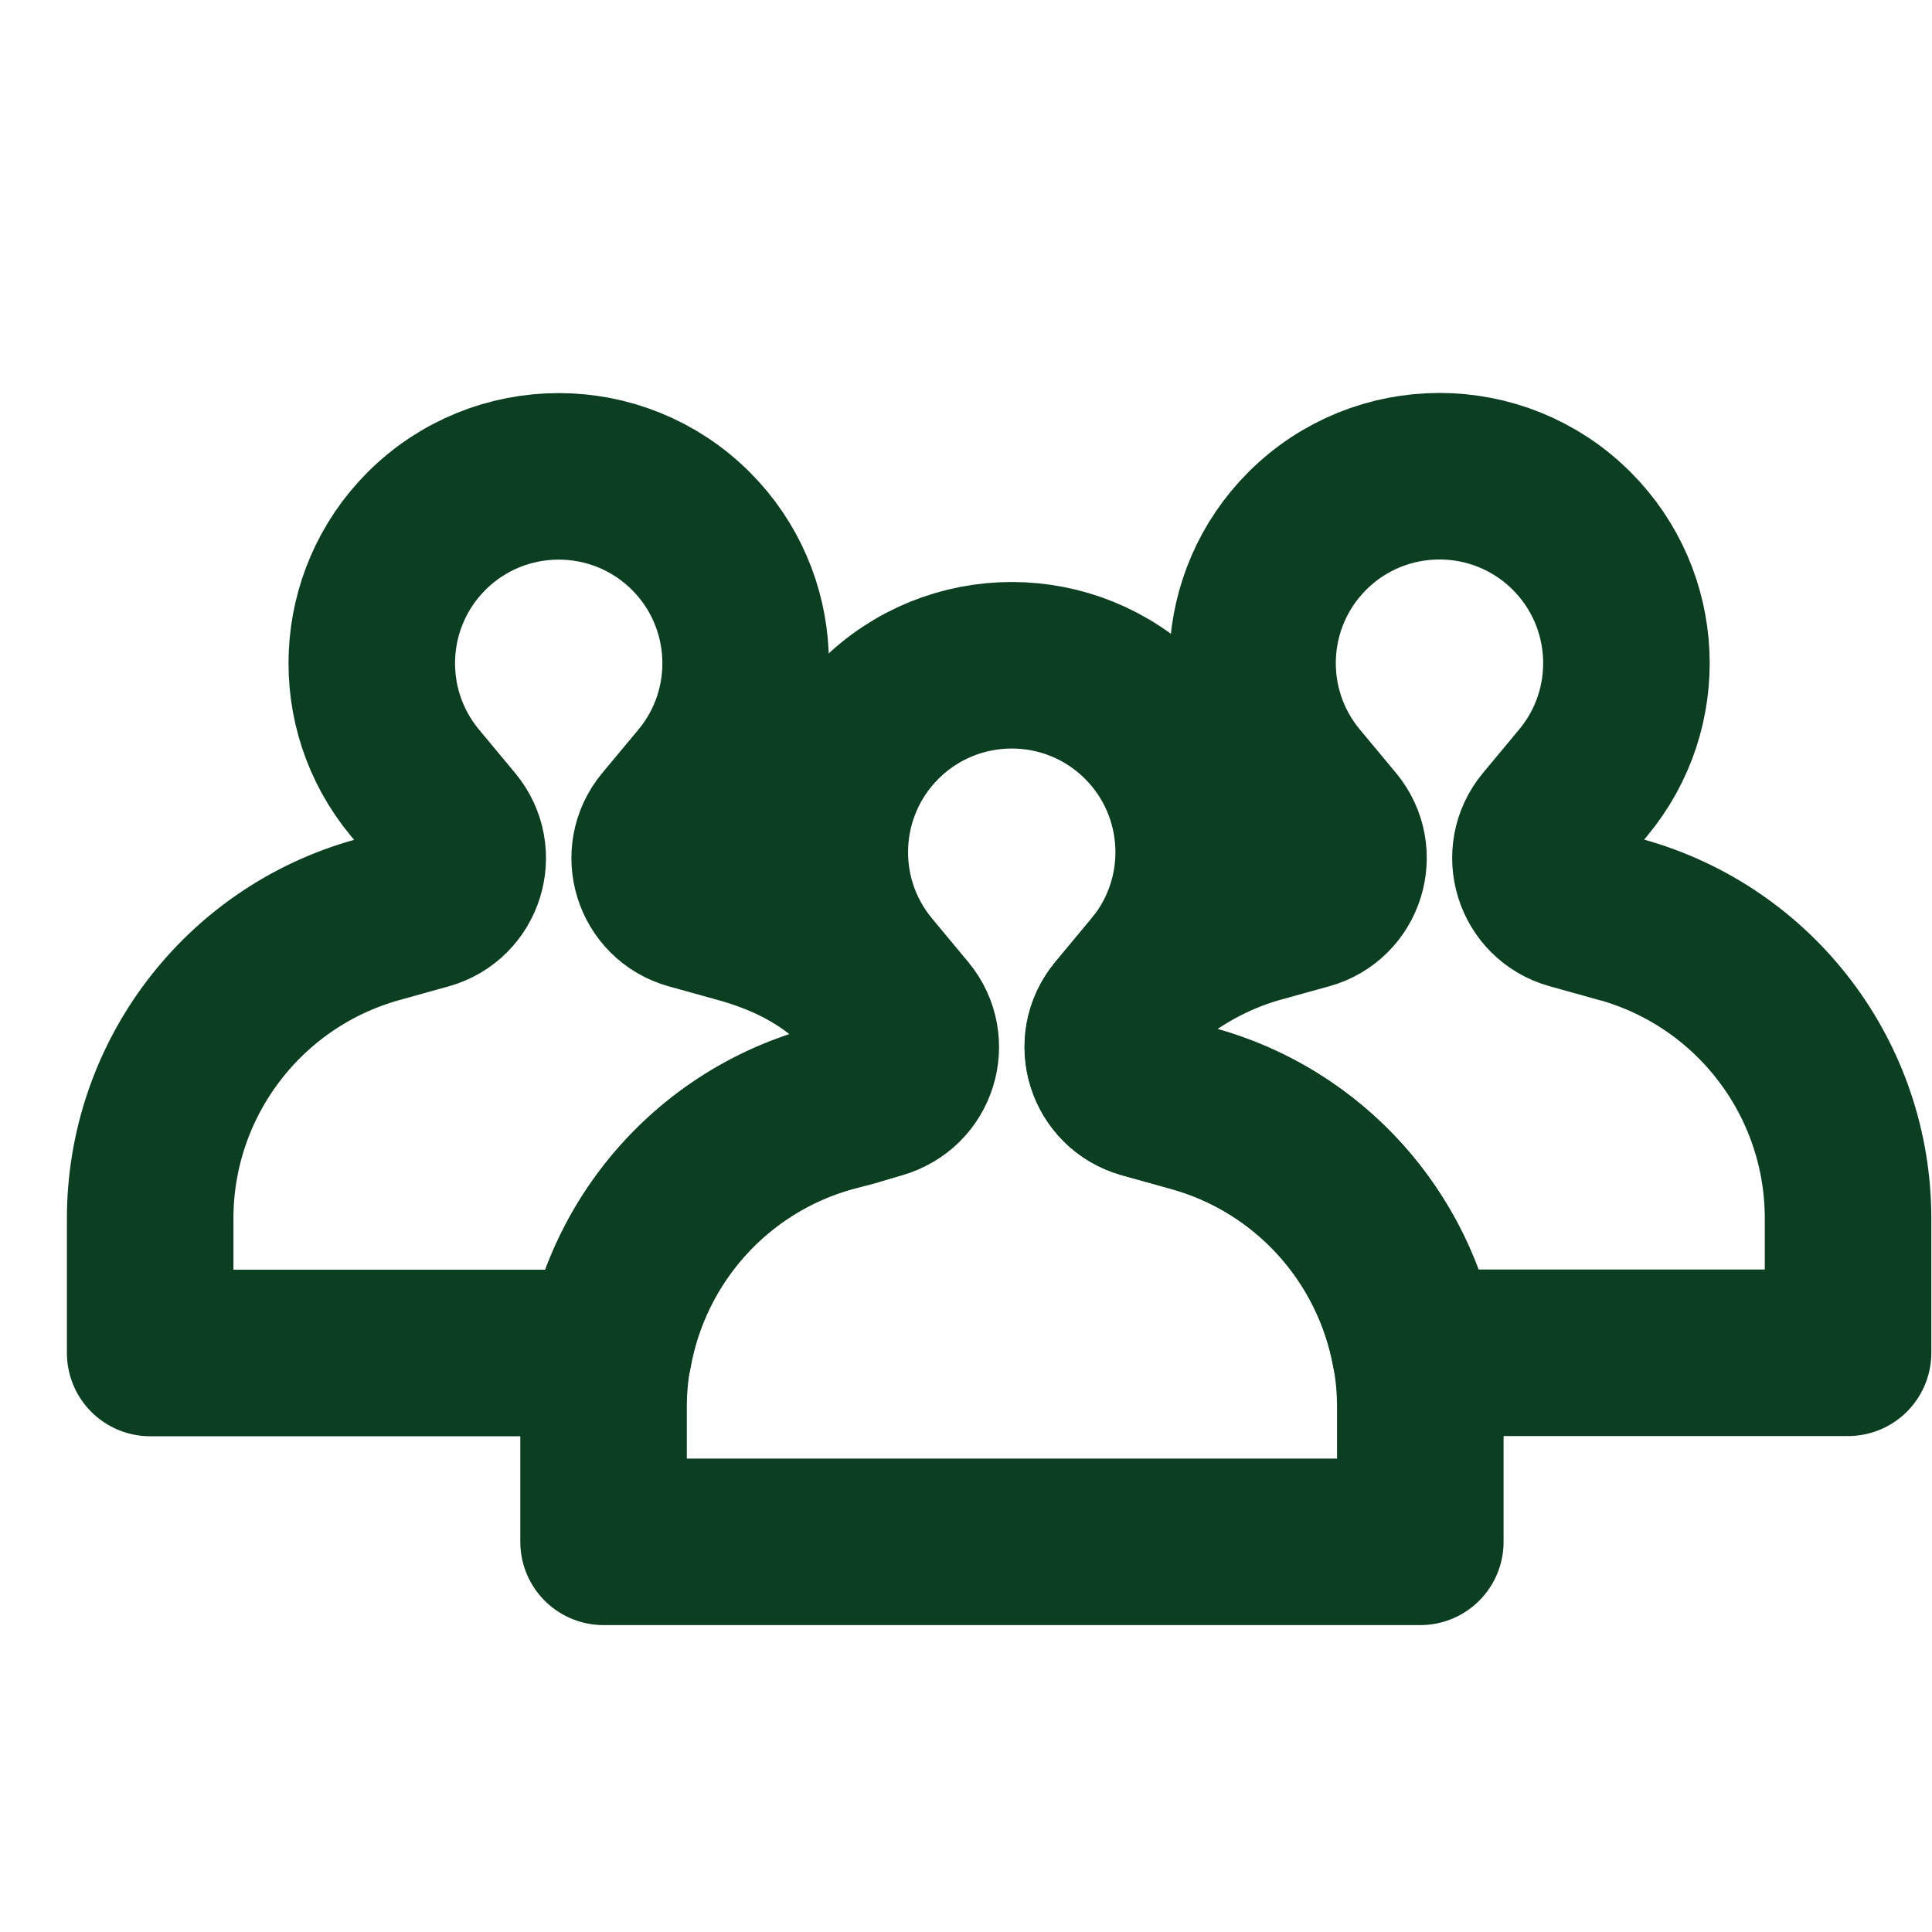 <svg width="40" height="40" viewBox="0 0 40 40" fill="none" xmlns="http://www.w3.org/2000/svg">
<path d="M33.56 19.041L32.545 18.758C31.823 18.558 31.55 17.681 32.029 17.105L32.778 16.205C34.057 14.668 33.955 12.41 32.542 10.995C31.03 9.481 28.575 9.481 27.064 10.995C25.651 12.41 25.549 14.668 26.828 16.205L27.577 17.105C28.055 17.681 27.781 18.558 27.061 18.758L26.048 19.039C25.27 19.256 24.57 19.621 23.95 20.082C23.941 20.093 23.935 20.107 23.926 20.118L23.177 21.019C22.698 21.594 22.973 22.471 23.692 22.671L24.708 22.954C27.114 23.623 28.873 25.613 29.302 28.008H38.262V25.226C38.262 22.341 36.339 19.812 33.561 19.039L33.56 19.041Z" stroke="#0C3F22" stroke-width="3.448" stroke-linecap="round" stroke-linejoin="round"/>
<path d="M17.631 22.845L18.203 22.674C18.674 22.543 18.678 21.904 18.683 21.468C17.851 20.215 16.847 19.467 15.322 19.042L14.309 18.761C13.589 18.561 13.315 17.684 13.793 17.108L14.543 16.208C15.821 14.671 15.719 12.413 14.307 10.998C12.795 9.484 10.34 9.484 8.828 10.998C7.416 12.413 7.314 14.671 8.592 16.208L9.341 17.108C9.82 17.684 9.545 18.561 8.825 18.761L7.81 19.044C5.032 19.816 3.109 22.346 3.109 25.23V28.012H12.602C13.029 25.617 14.787 23.627 17.194 22.958L17.631 22.845Z" stroke="#0C3F22" stroke-width="3.448" stroke-linecap="round" stroke-linejoin="round"/>
<path d="M18.721 21.02L17.972 20.119C16.693 18.582 16.795 16.324 18.208 14.909C19.72 13.395 22.175 13.395 23.686 14.909C25.099 16.324 25.201 18.582 23.922 20.119L23.173 21.02C22.695 21.595 22.969 22.472 23.691 22.672L24.706 22.955C27.484 23.727 29.406 26.257 29.406 29.141V31.922H12.496V29.136C12.496 26.254 14.416 23.726 17.193 22.953L18.205 22.672C18.926 22.472 19.2 21.595 18.721 21.02Z" stroke="#0C3F22" stroke-width="3.448" stroke-linecap="round" stroke-linejoin="round"/>
</svg>
